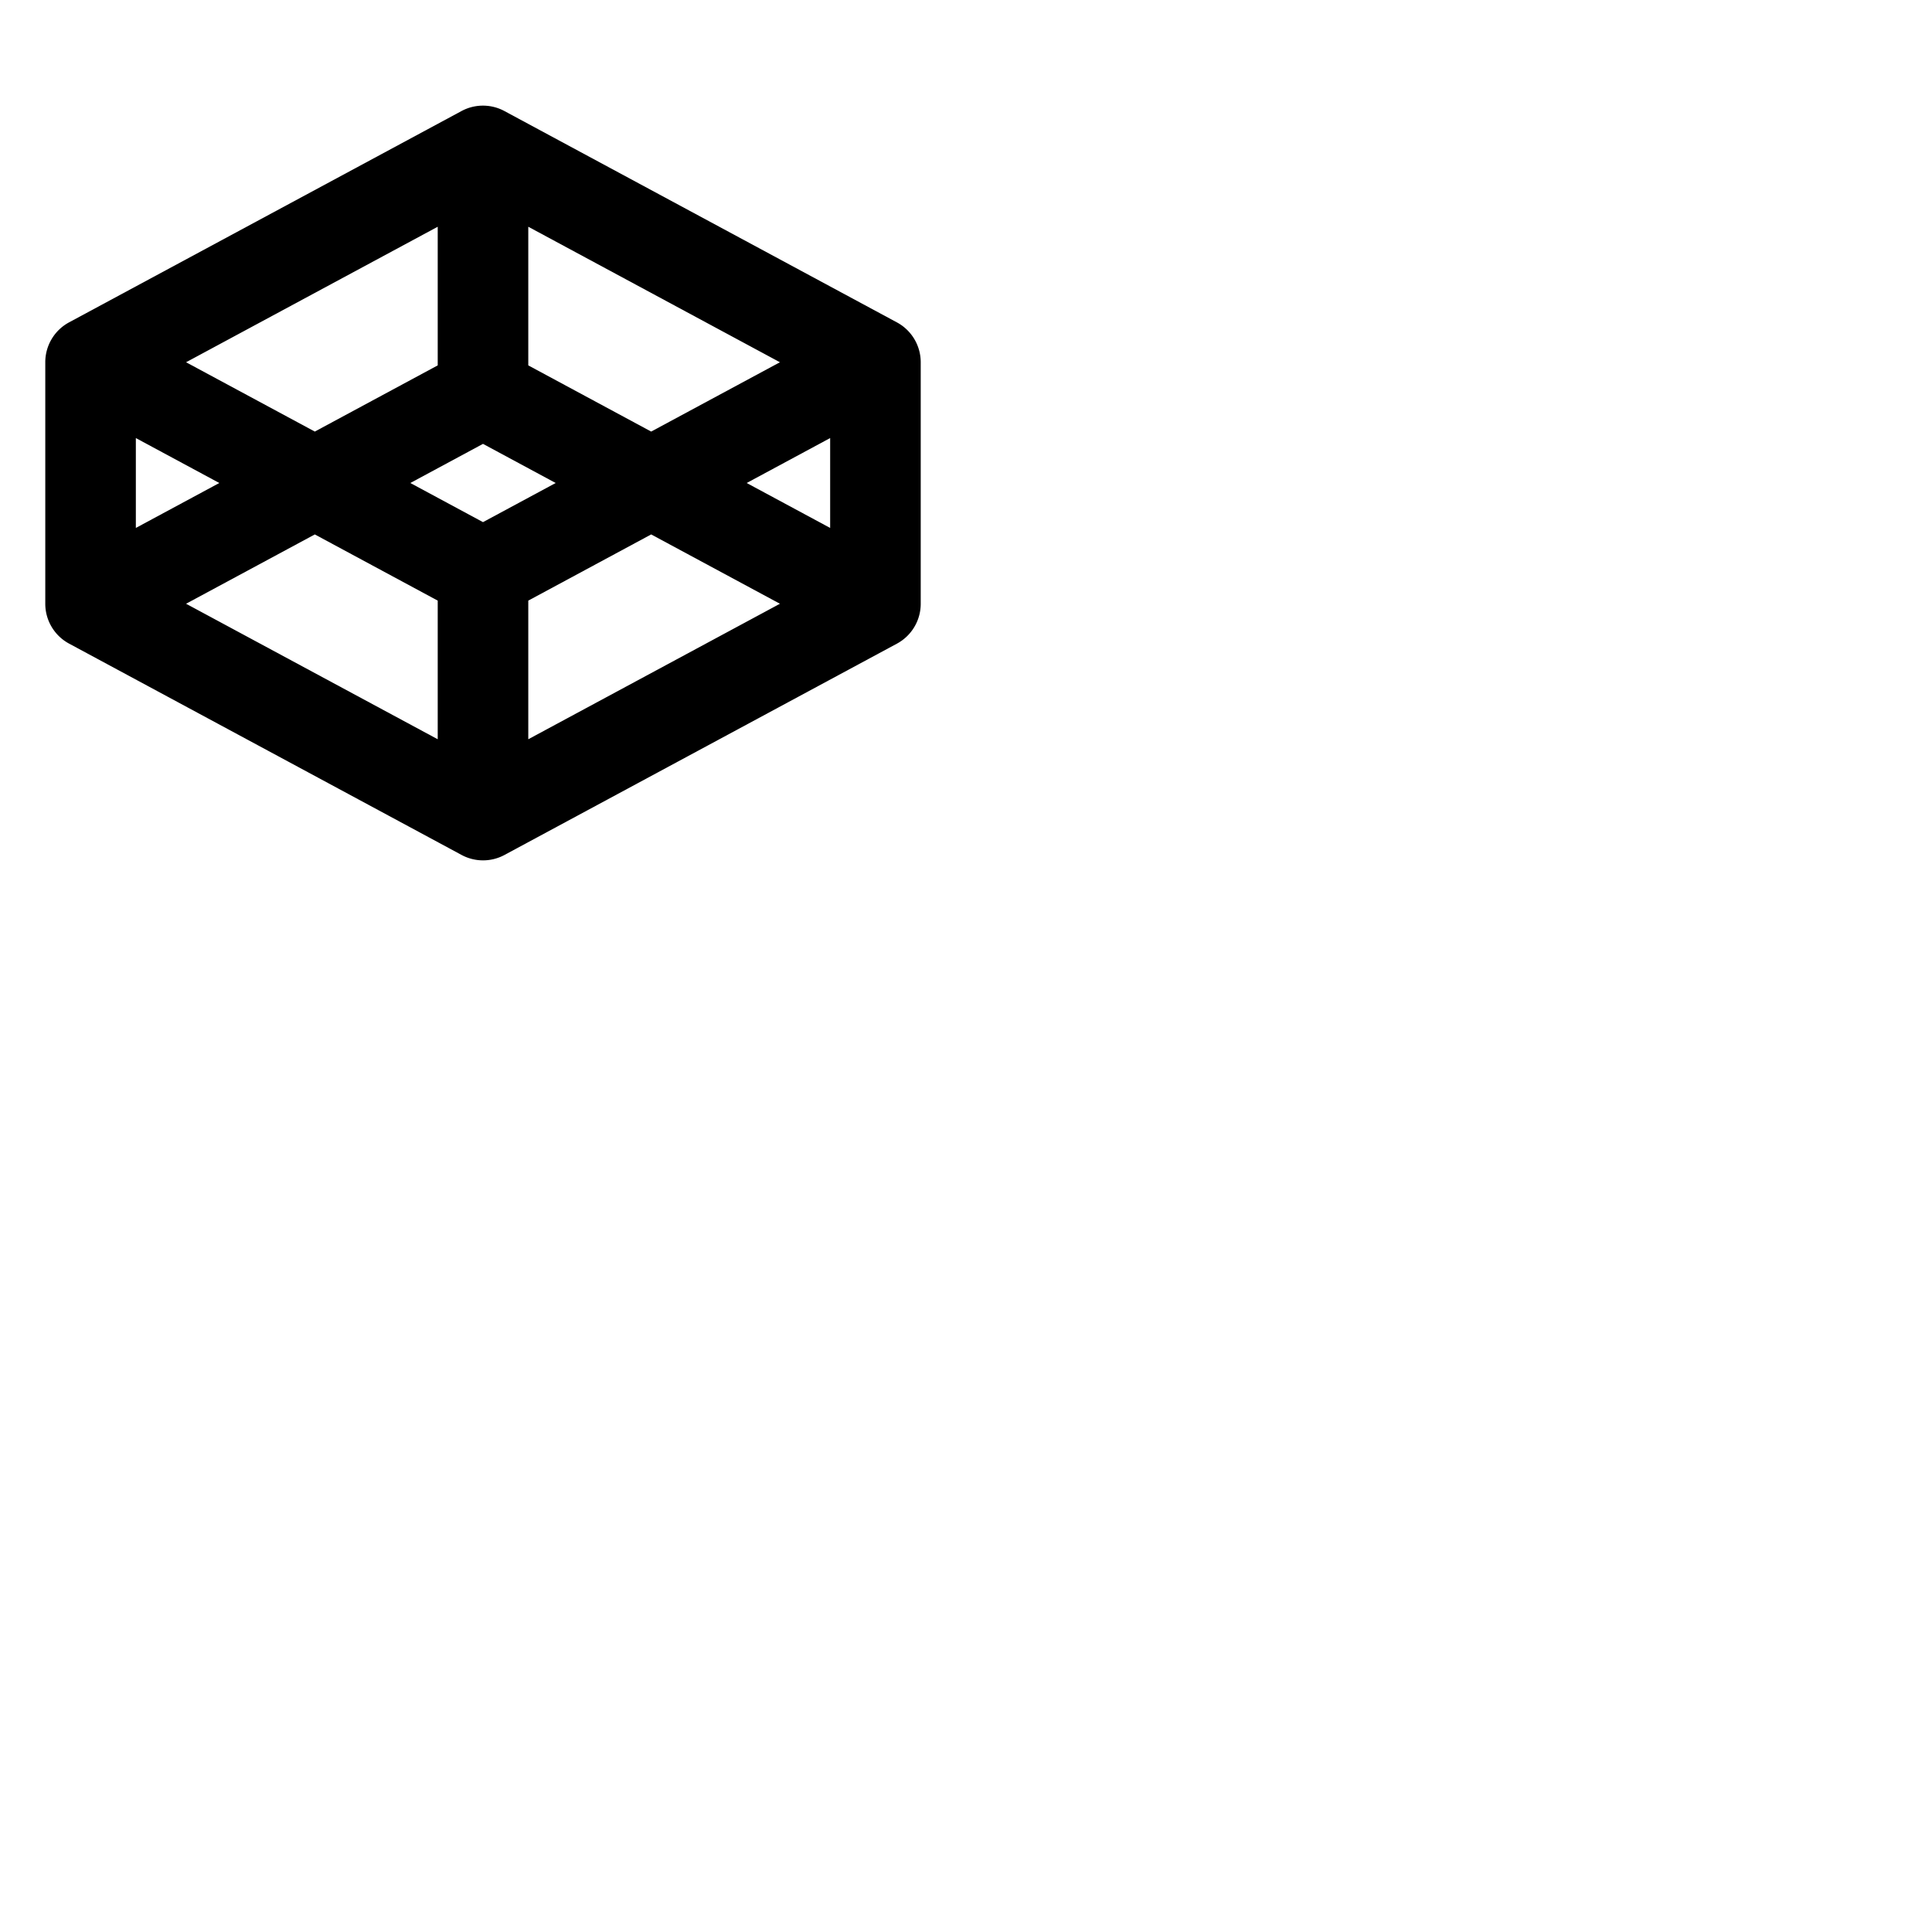 <svg xmlns="http://www.w3.org/2000/svg" version="1.1" viewBox="0 0 512 512" fill="currentColor"><path fill="currentColor" d="m237.68 85.43l-104-56a12 12 0 0 0-11.38 0l-104 56A12 12 0 0 0 12 96v64a12 12 0 0 0 6.32 10.57l104 56a12 12 0 0 0 11.38 0l104-56A12 12 0 0 0 244 160V96a12 12 0 0 0-6.32-10.57M220 139.91L197.88 128L220 116.09Zm-47.43-25.54L140 96.83V60.09L206.69 96Zm-44.57 24L108.74 128L128 117.63L147.26 128Zm-12-78.28v36.74l-32.57 17.54L49.31 96Zm-80 56L58.12 128L36 139.91Zm47.43 25.54L116 159.17v36.74L49.31 160ZM140 195.91v-36.74l32.57-17.54L206.69 160Z"/></svg>